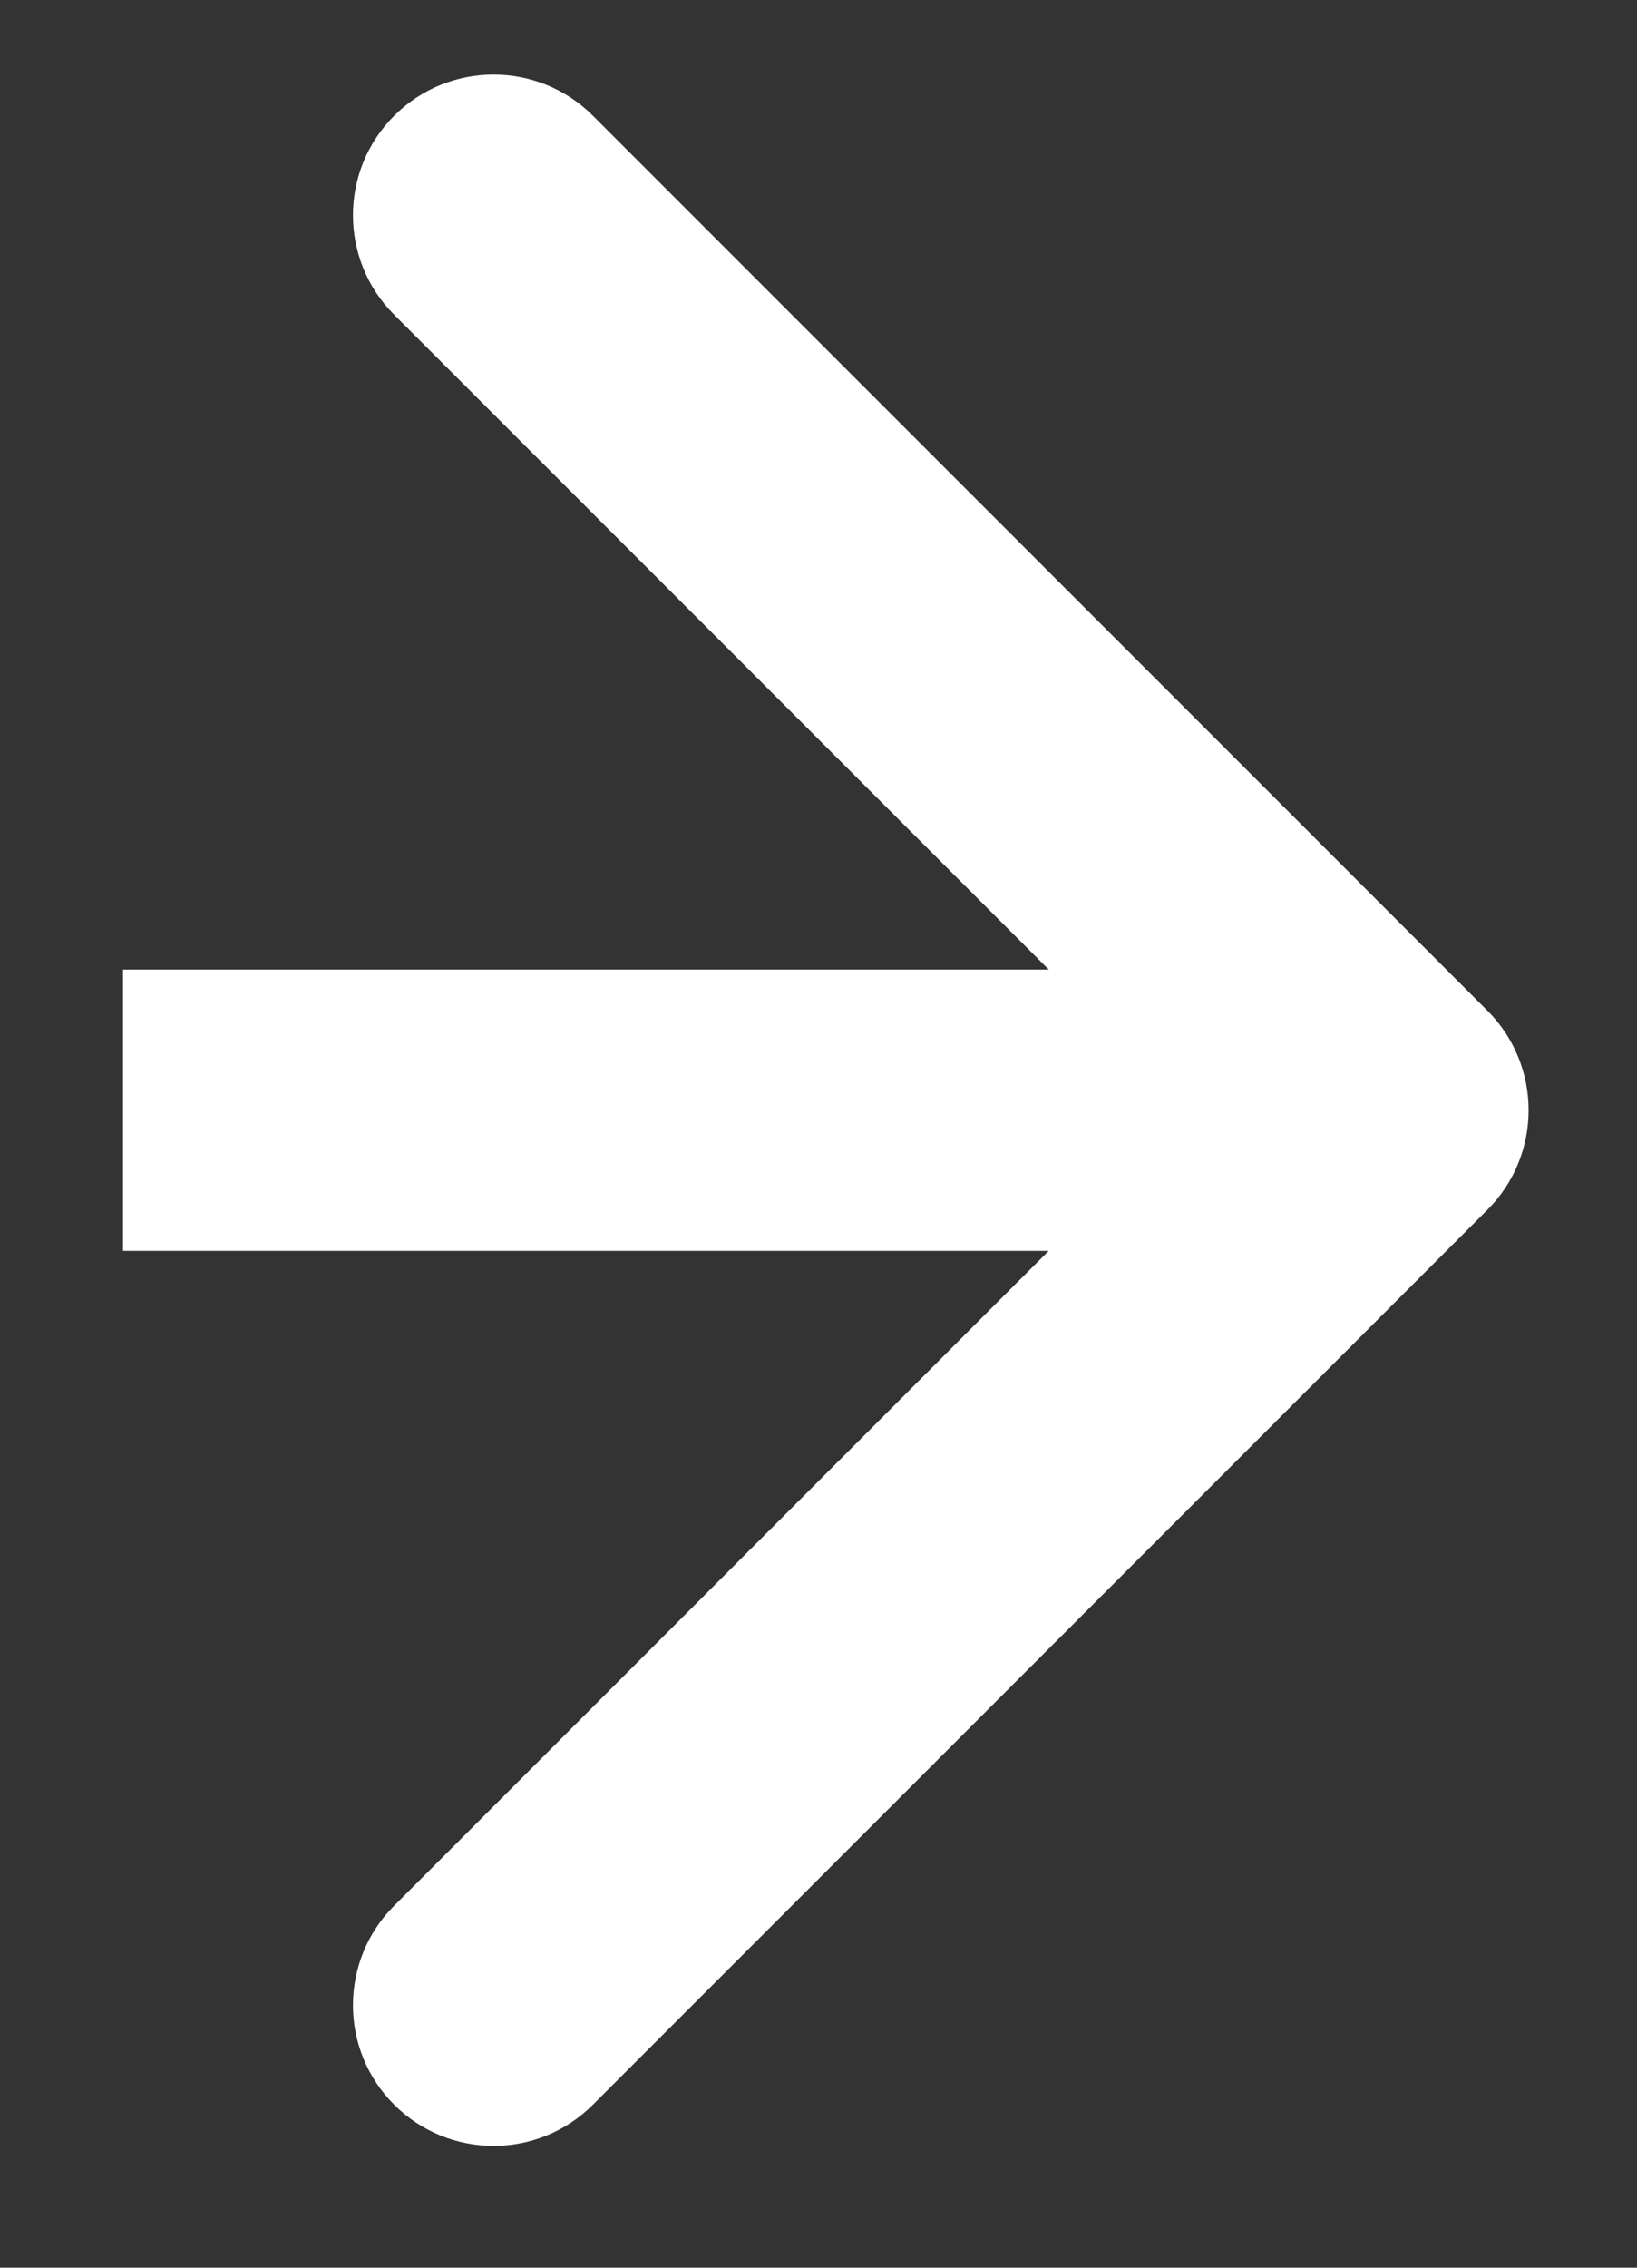 <svg width="13" height="18" viewBox="0 0 13 18" fill="none" xmlns="http://www.w3.org/2000/svg">
<rect x="0" y="0" width="13" height="18" fill="#333333" stroke="none"/>
<path d="M11.813 9.602C12.248 9.166 12.248 8.459 11.813 8.023L4.709 0.919C4.273 0.483 3.566 0.483 3.13 0.919C2.694 1.355 2.694 2.062 3.13 2.498L9.445 8.812L3.13 15.127C2.694 15.563 2.694 16.27 3.13 16.706C3.566 17.142 4.273 17.142 4.709 16.706L11.813 9.602ZM0.977 9.929L11.023 9.929L11.023 7.696L0.977 7.696L0.977 9.929Z" fill="white"/>
</svg>
